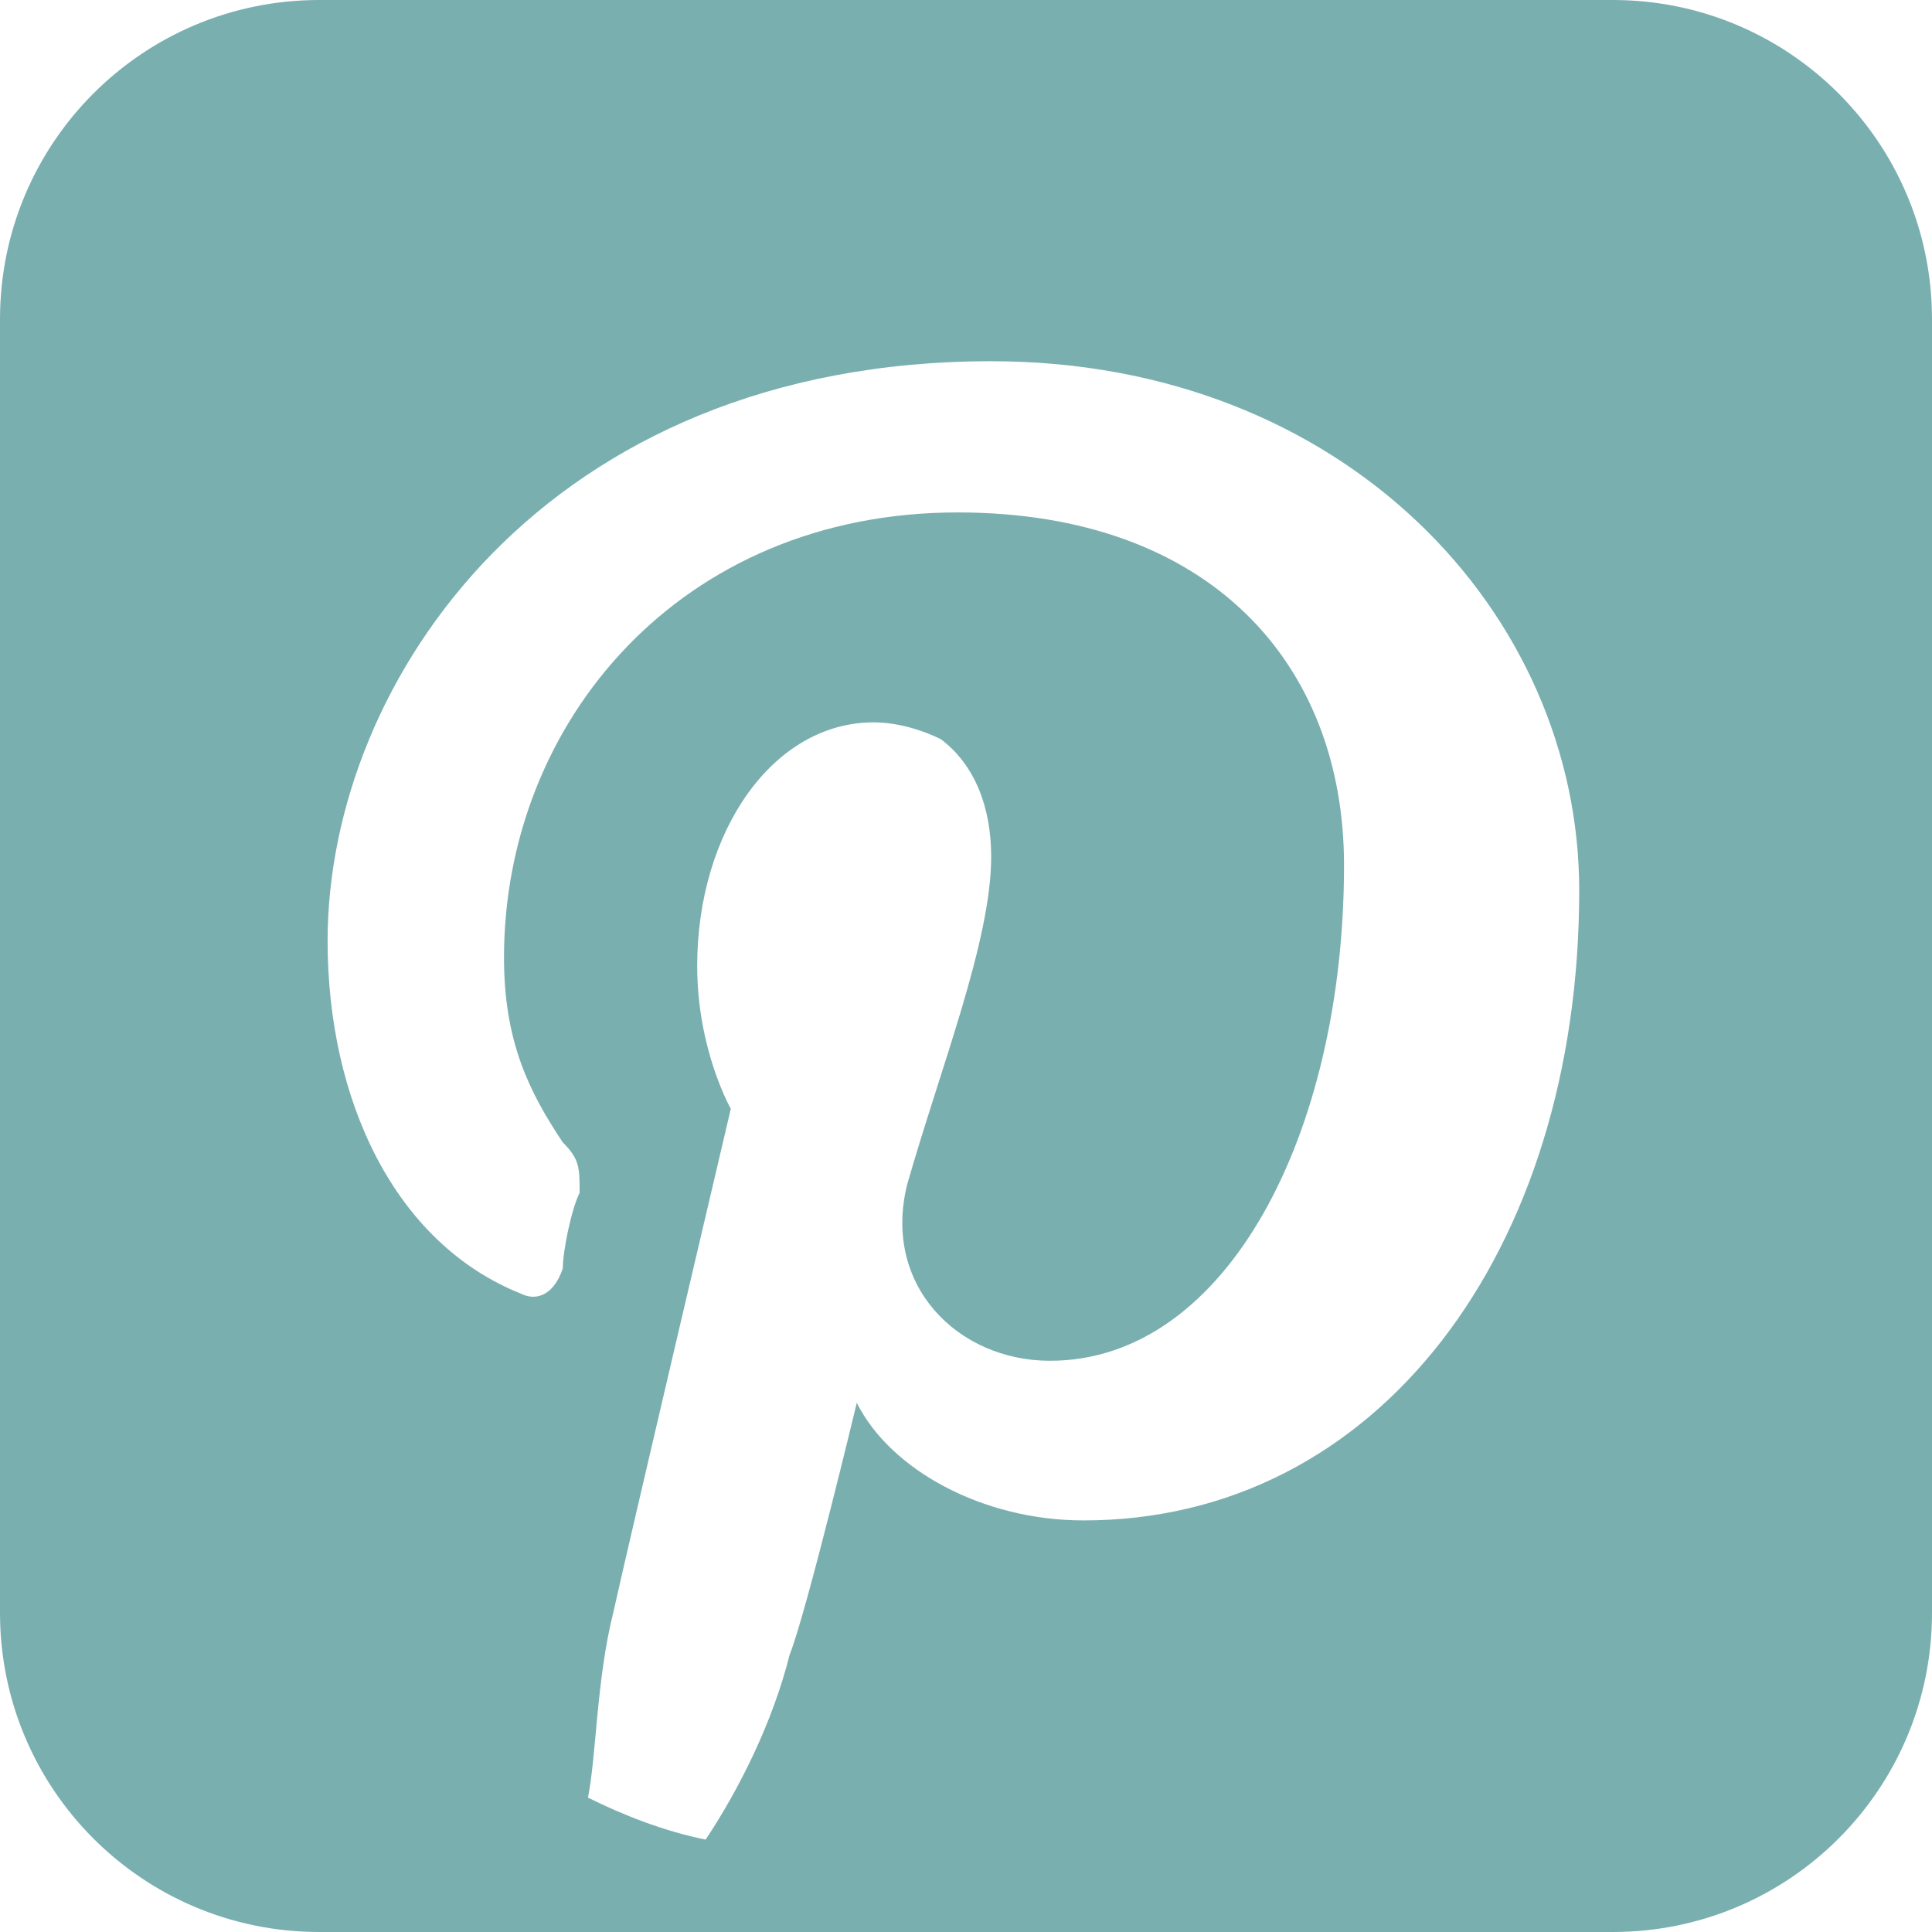 <svg width="30" height="30" viewBox="0 0 30 30" fill="none" xmlns="http://www.w3.org/2000/svg">
<path d="M25.044 0H4.957C2.217 0 0 2.217 0 4.957V25.044C0 27.783 2.217 30 4.957 30H25.044C27.783 30 30 27.783 30 25.044V4.957C30 2.217 27.783 0 25.044 0ZM9.522 25.044C9.783 23.87 11.348 17.217 11.348 17.217C11.348 17.217 10.826 16.304 10.826 15C10.826 12.913 12 11.217 13.565 11.217C13.957 11.217 14.348 11.348 14.609 11.478C15.13 11.87 15.391 12.522 15.391 13.304C15.391 14.609 14.609 16.565 14.087 18.391C13.696 19.956 14.87 21.13 16.304 21.13C19.044 21.13 20.87 17.609 20.87 13.435C20.87 10.304 18.783 7.957 14.87 7.957C10.565 7.957 7.826 11.217 7.826 14.87C7.826 16.174 8.217 16.956 8.739 17.739C9 18 9 18.13 9 18.522C8.87 18.783 8.739 19.435 8.739 19.696C8.609 20.087 8.348 20.217 8.087 20.087C6.13 19.304 5.087 17.087 5.087 14.609C5.087 10.565 8.478 5.609 15.391 5.609C20.87 5.609 24.522 9.522 24.522 13.826C24.522 19.435 21.391 23.609 16.826 23.609C15.261 23.609 13.826 22.826 13.304 21.783C13.304 21.783 12.522 25.044 12.261 25.696C12 26.739 11.478 27.783 10.957 28.565C10.304 28.435 9.652 28.174 9.13 27.913C9.261 27.261 9.261 26.087 9.522 25.044Z" fill="#7AAFB0"/>
</svg>
